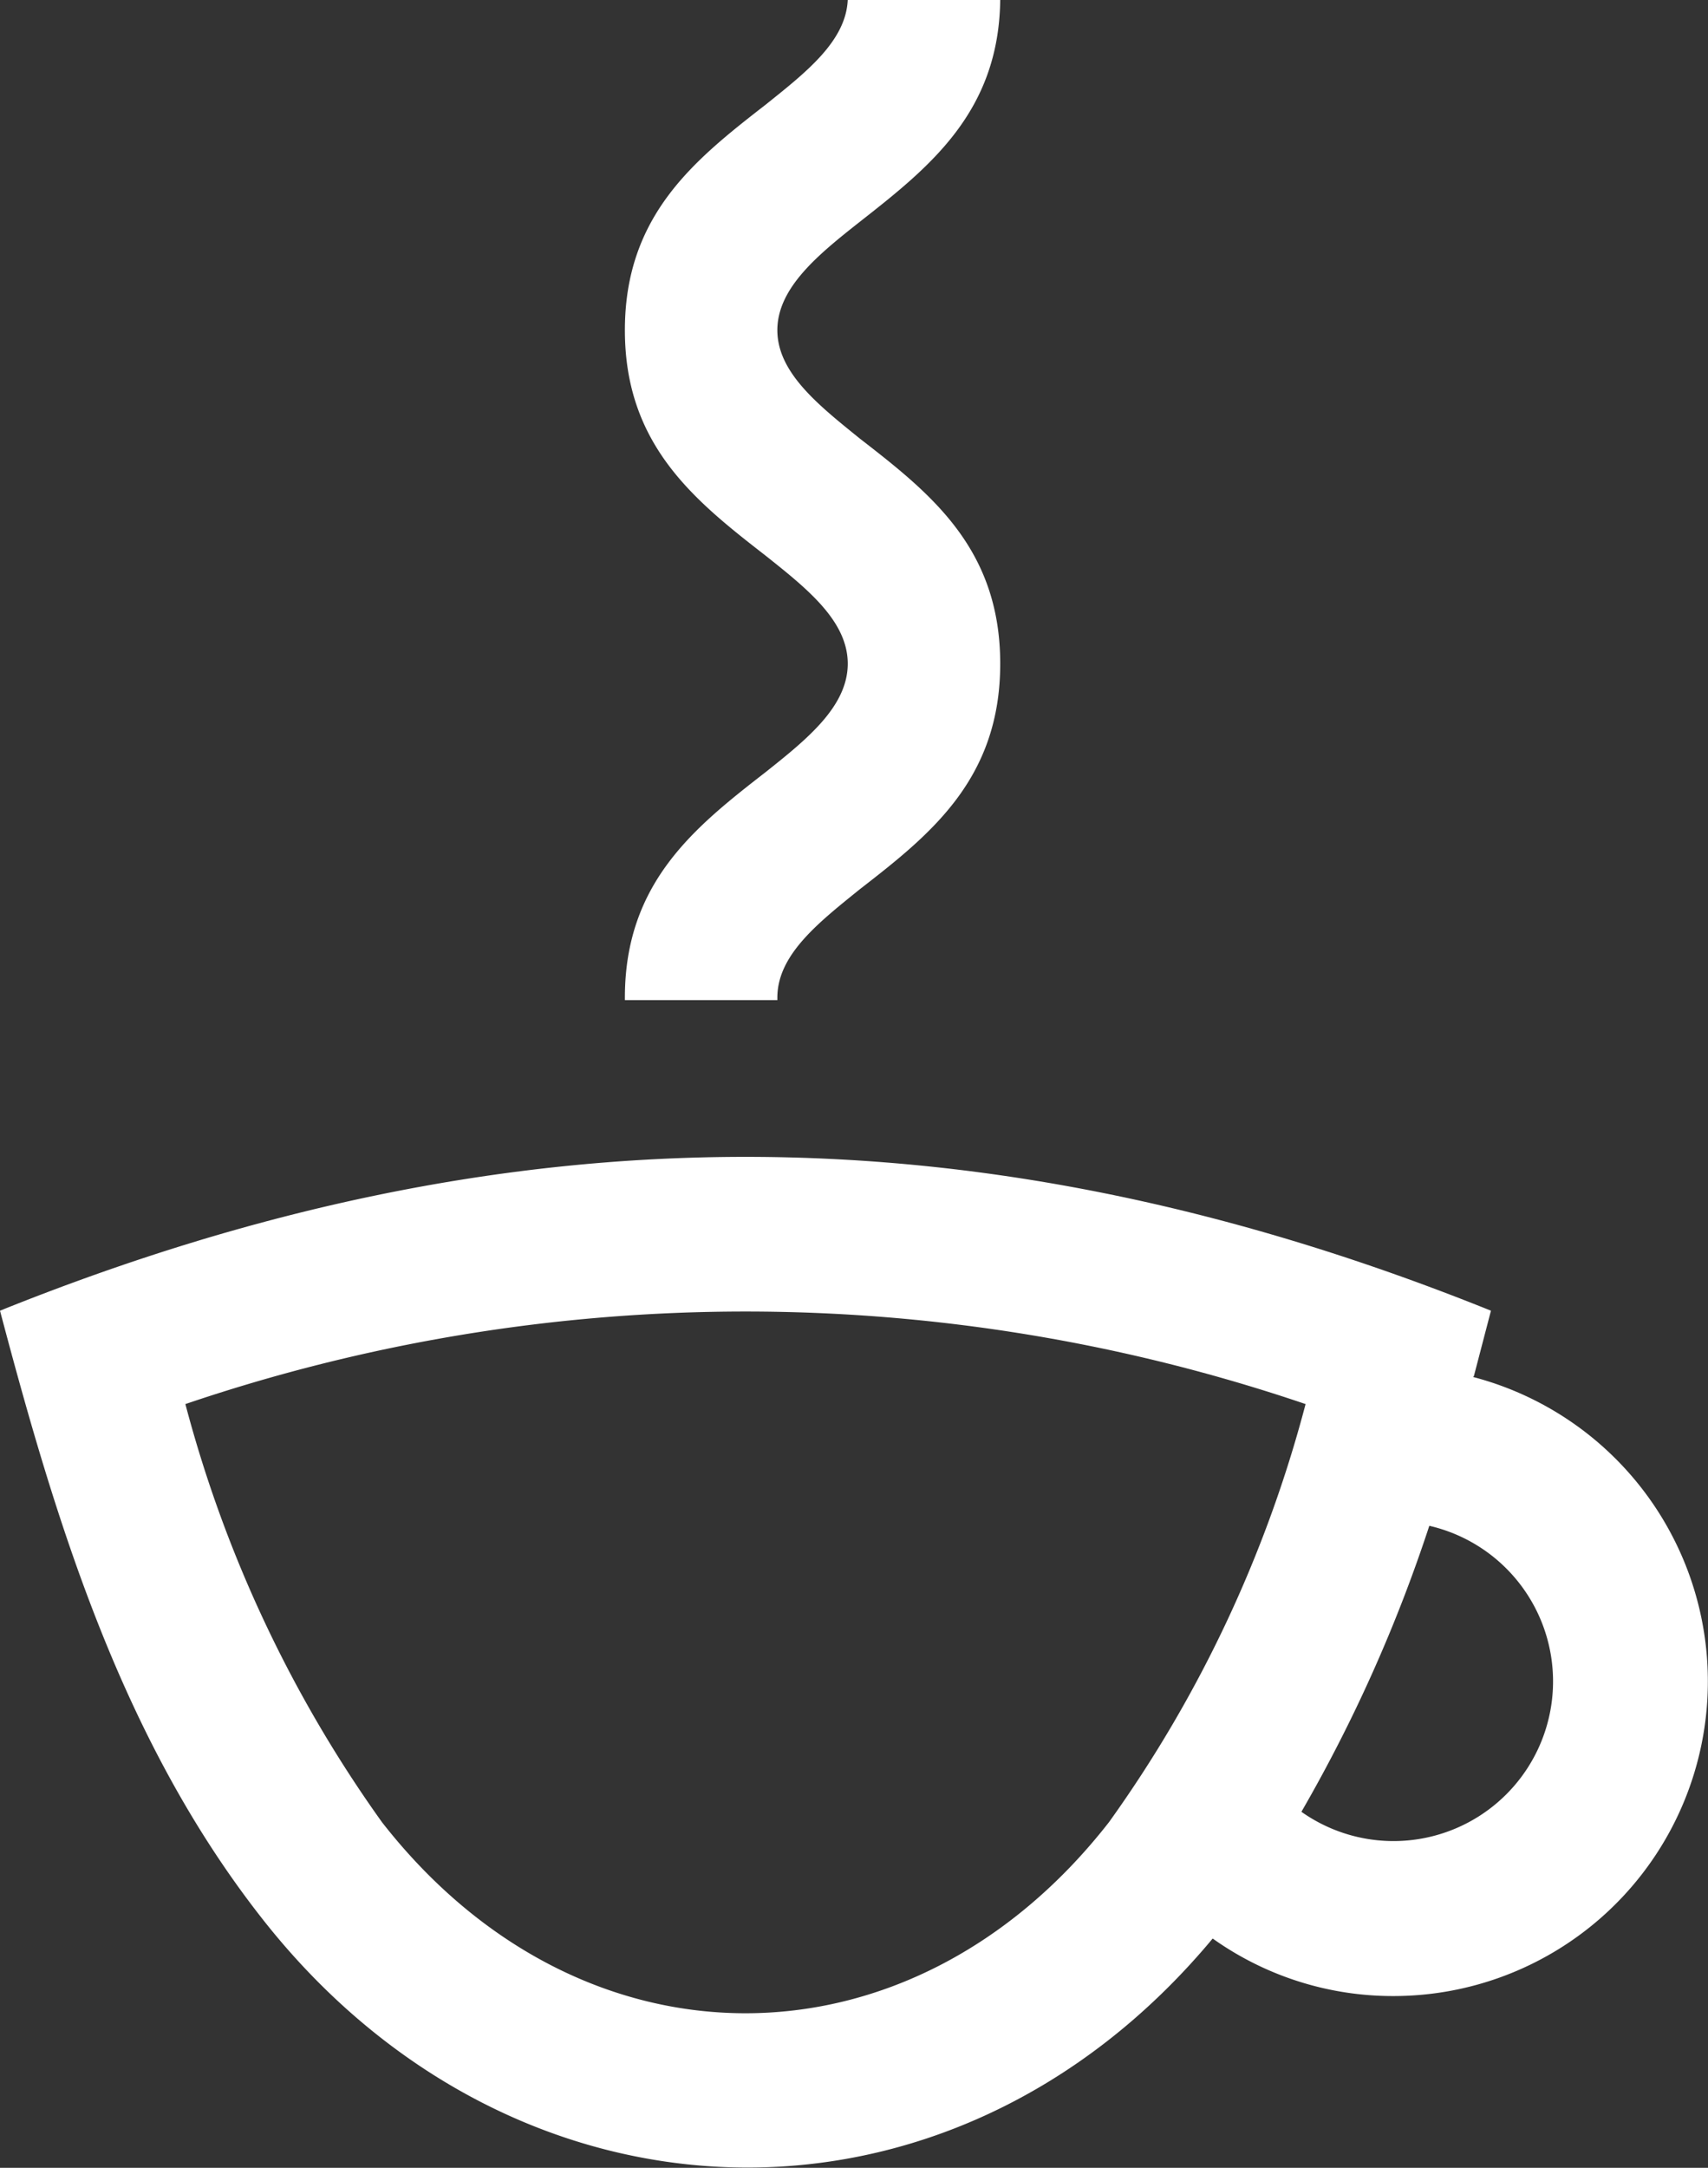 <svg xmlns="http://www.w3.org/2000/svg" width="41" height="52" viewBox="0 0 41 52">
  <rect x="0" y="0" width="41" height="52" fill="#333333" stroke="none"/>
  <defs>
    <style>
      .cls-1 {
        fill: #FFFFFF;
        fill-rule: evenodd;
      }
    </style>
  </defs>
  <path class="cls-1" d="M1512.45,1480.68a30.66,30.66,0,0,0,4.72,10.03c4.77,6.11,12.68,6.11,17.45,0a30.459,30.459,0,0,0,4.72-10.03,41.824,41.824,0,0,0-26.89,0h0Zm30.91-.65a7.548,7.548,0,0,1-1.92,14.85,7.461,7.461,0,0,1-4.33-1.38c-6.33,7.6-16.82,7.21-22.85-.52-3.33-4.26-4.9-9.4-6.26-14.54,12.23-4.92,23.56-4.92,35.79,0l-0.41,1.57Zm-4.12,10.43a3.83,3.83,0,1,0,3.07-6.86,36.334,36.334,0,0,1-3.07,6.86h0Zm-10.89-43.47c-0.04,1-1.01,1.75-1.97,2.52-1.7,1.32-3.38,2.65-3.38,5.41s1.68,4.09,3.38,5.41c0.98,0.78,1.97,1.56,1.97,2.59s-0.99,1.82-1.97,2.6c-1.7,1.32-3.38,2.65-3.38,5.41v0.06h3.66v-0.06c0-1.03.99-1.8,1.98-2.6,1.69-1.31,3.37-2.64,3.37-5.41s-1.68-4.09-3.37-5.4c-0.99-.8-1.98-1.58-1.98-2.6s0.99-1.82,1.98-2.6c1.67-1.31,3.34-2.63,3.37-5.33h-3.66Z" transform="translate(-1508 -1447)"/>
</svg>
